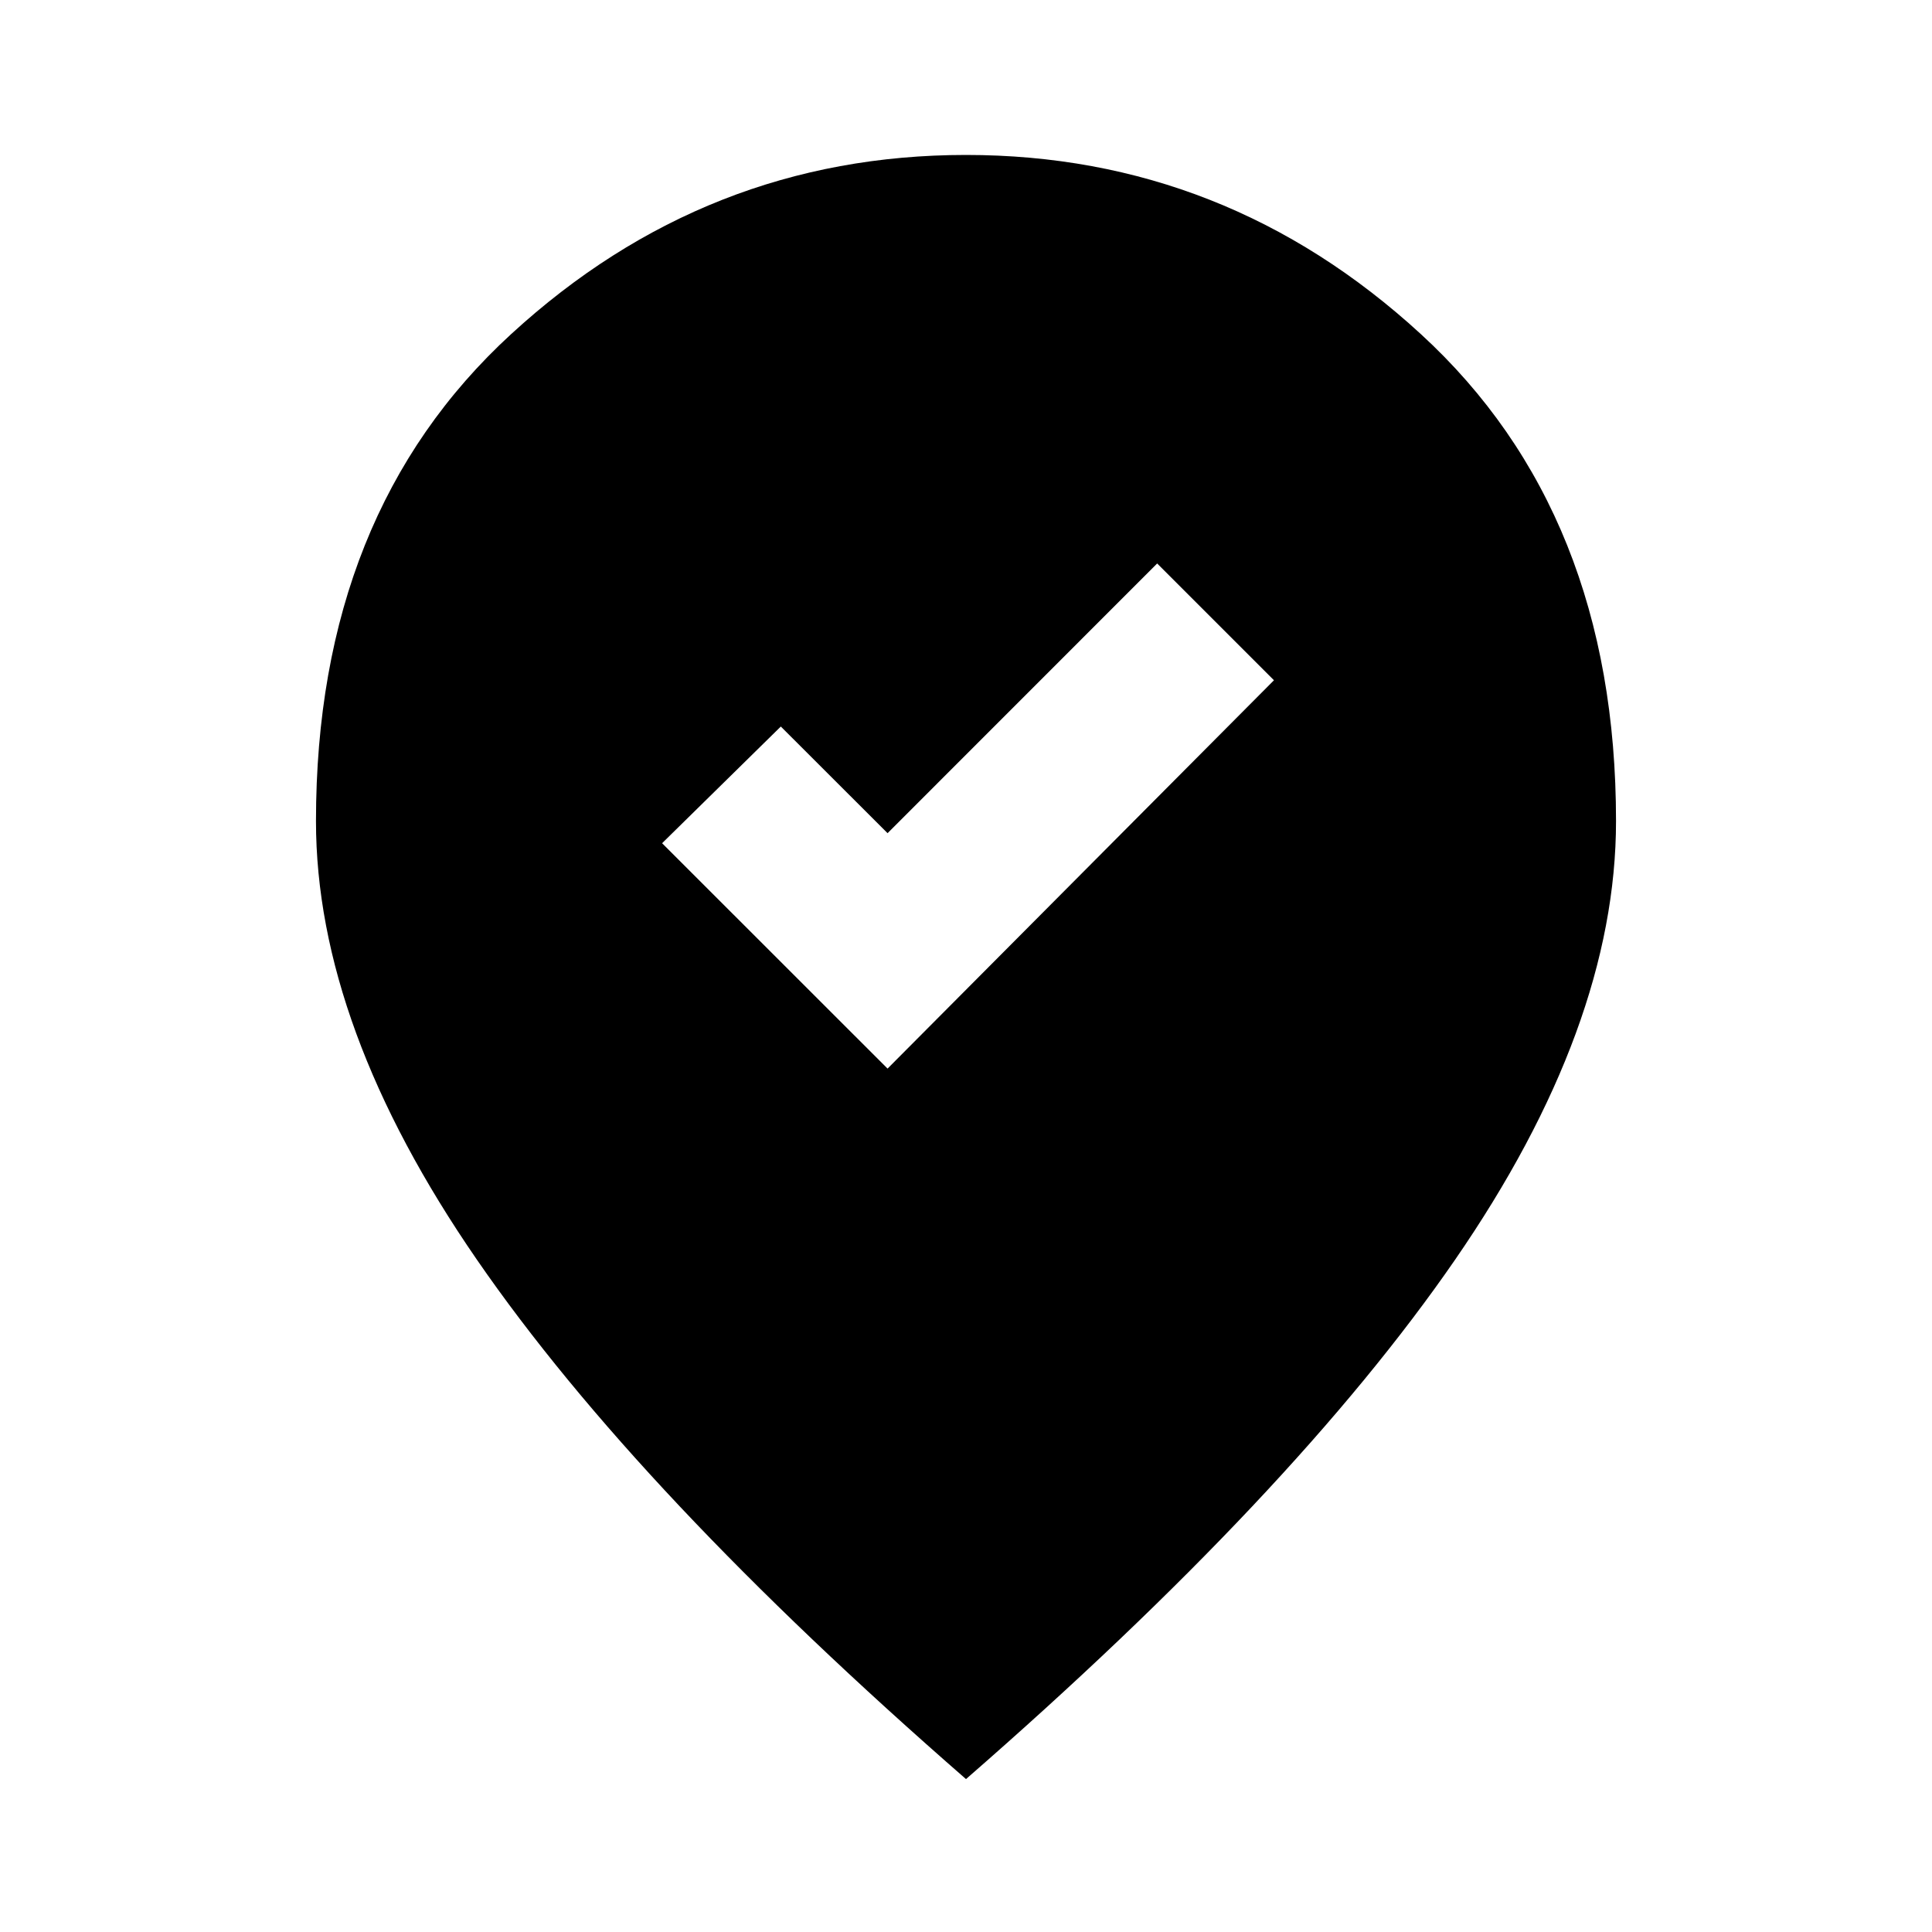 <svg xmlns="http://www.w3.org/2000/svg" height="20" width="20"><path d="m9.188 11.062 4-4.02-1.209-1.209-2.791 2.792-1.105-1.104-1.229 1.208ZM10 18.417q-3.396-2.959-5.062-5.375Q3.271 10.625 3.271 8.5q0-3.188 2.021-5.042Q7.312 1.604 10 1.604t4.708 1.854q2.021 1.854 2.021 5.042 0 2.125-1.667 4.542-1.666 2.416-5.062 5.375Z"/></svg>